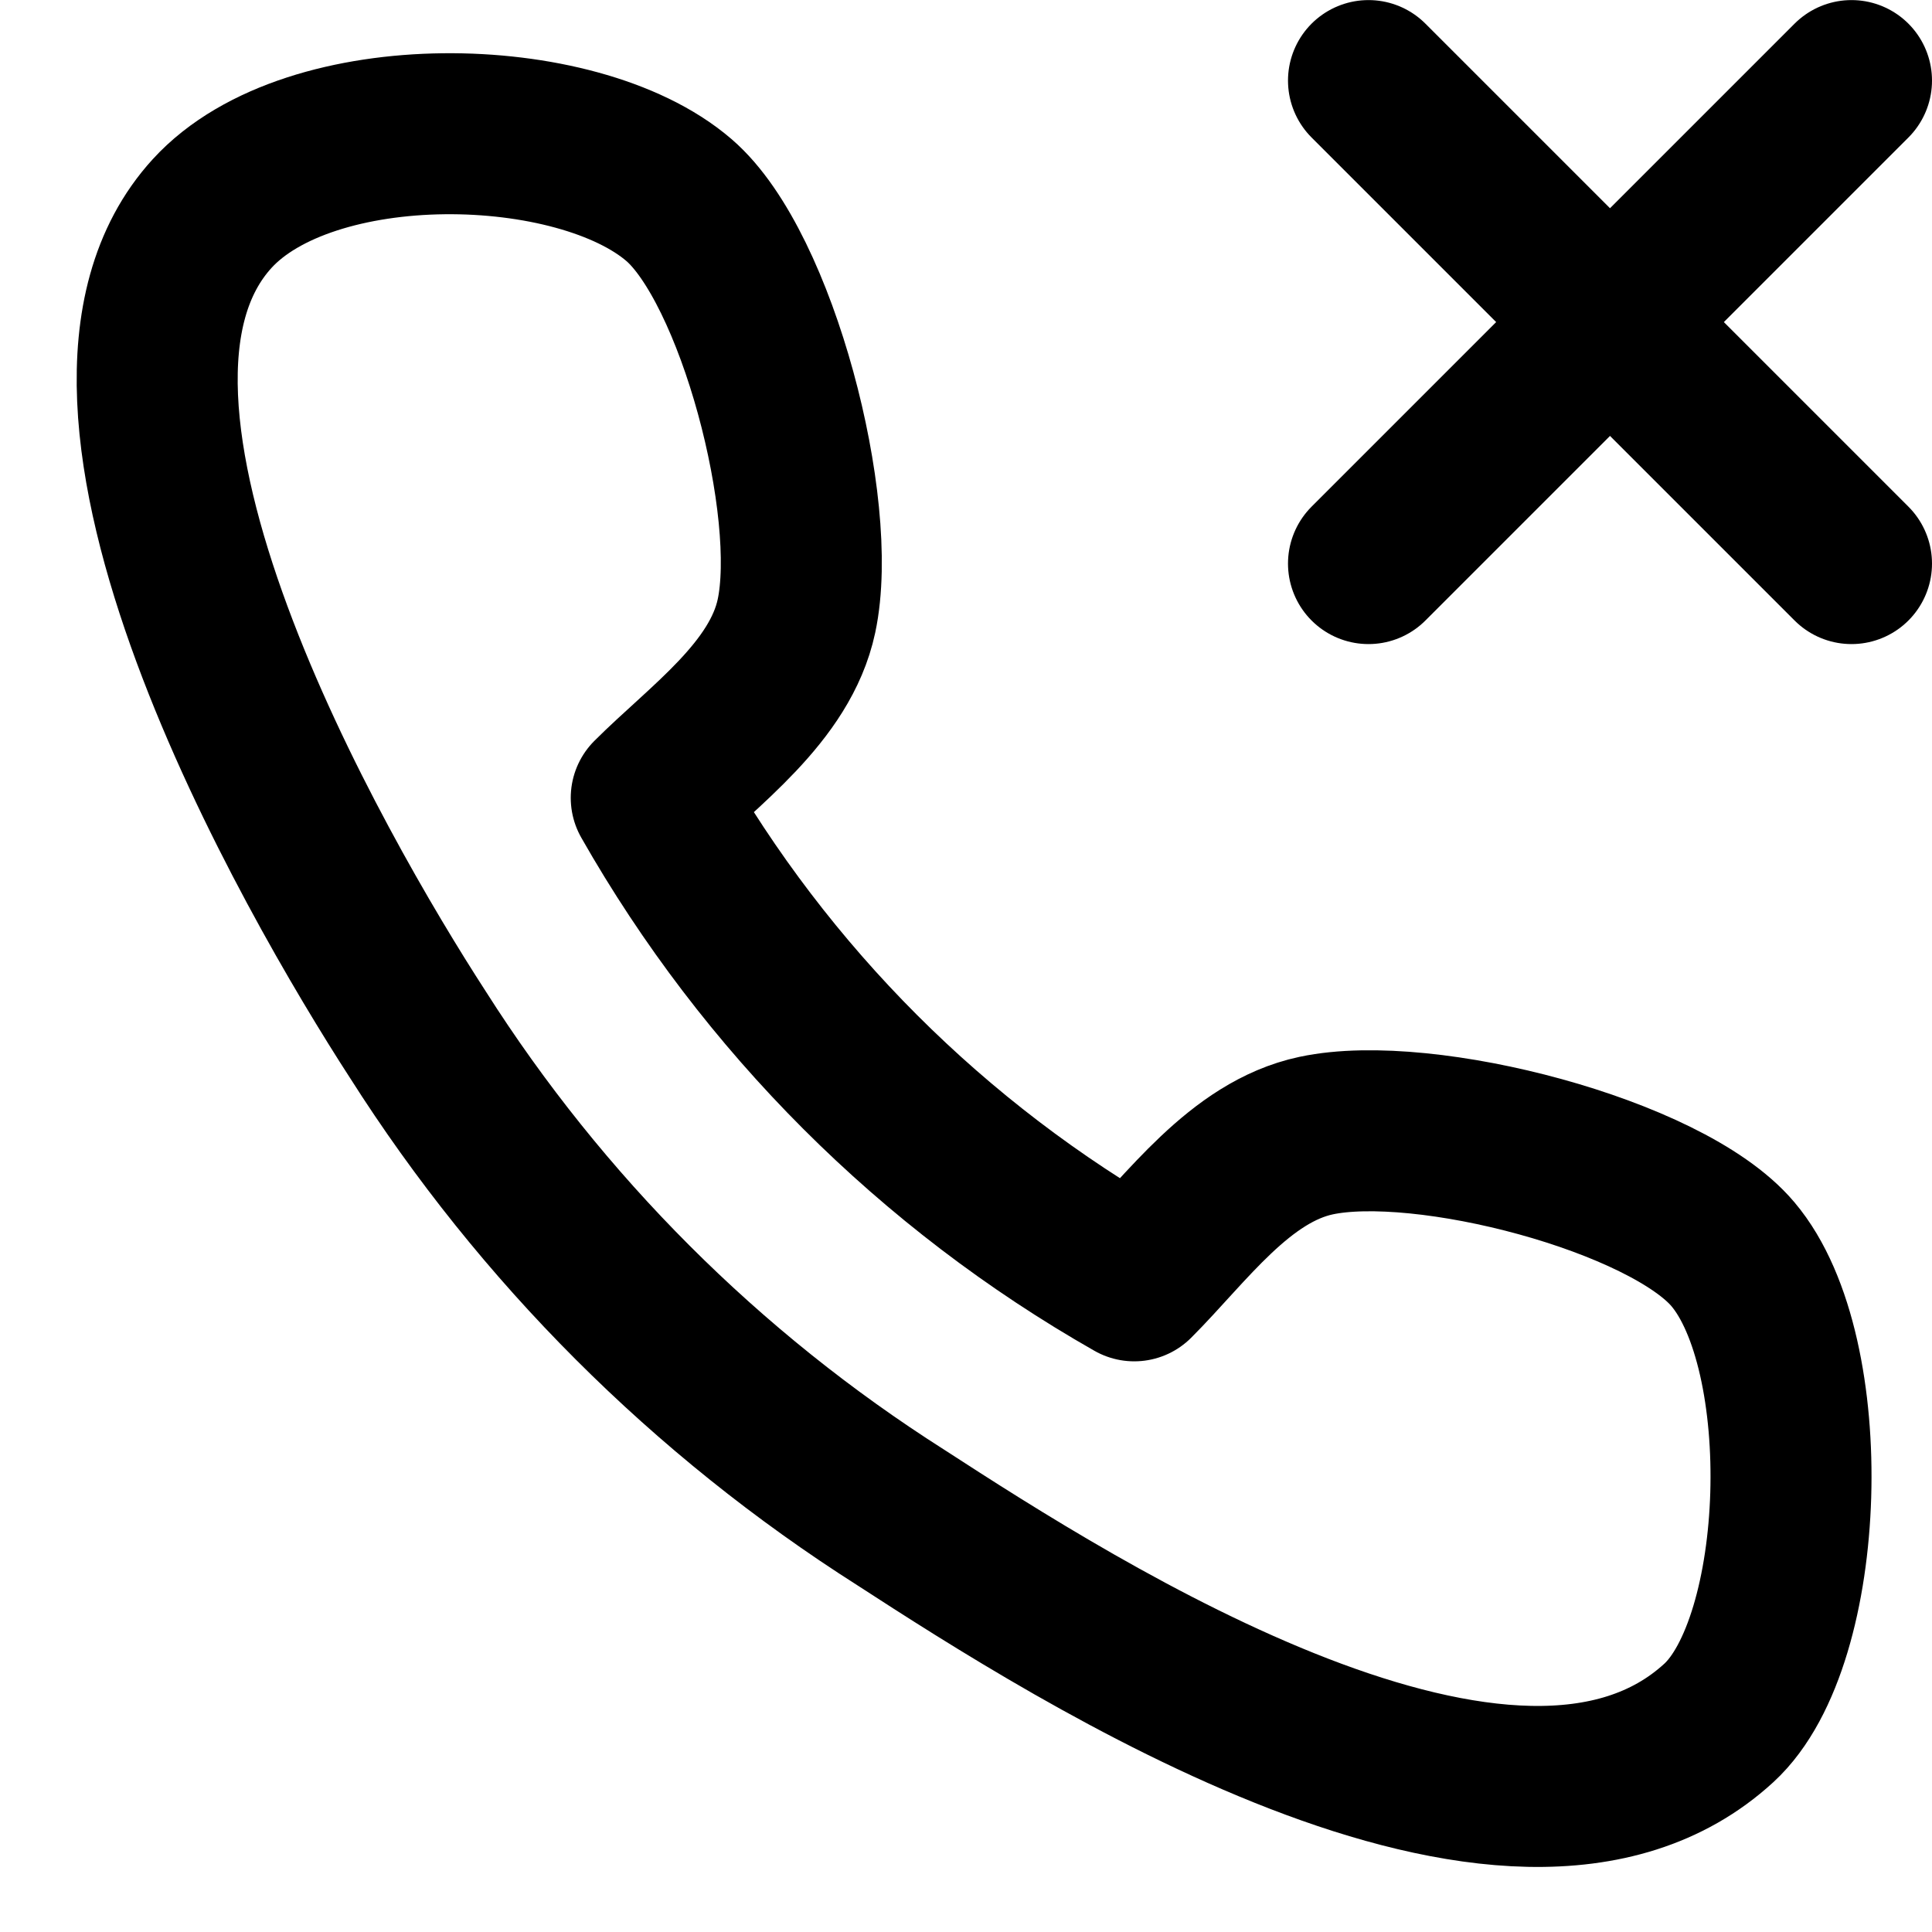 <svg width="24" height="24" viewBox="0 0 24 24" fill="none" xmlns="http://www.w3.org/2000/svg">
<g clip-path="url(#clip0_3545_528)">
<path d="M23 1.001L17 7.001" stroke="currentColor" stroke-width="2" stroke-linecap="round" stroke-linejoin="round"/>
<path d="M17 1.001L23 7.001" stroke="currentColor" stroke-width="2" stroke-linecap="round" stroke-linejoin="round"/>
<path d="M21.352 21.403C18.802 23.742 13.381 20.272 11.19 18.851C8.774 17.316 6.725 15.267 5.19 12.851C3.9 10.86 0.513 4.977 2.635 2.653C3.846 1.326 7.164 1.392 8.434 2.485C9.402 3.317 10.181 6.308 9.894 7.652C9.692 8.6 8.738 9.263 8.09 9.911C9.514 12.415 11.586 14.487 14.09 15.911C14.738 15.263 15.401 14.309 16.349 14.107C17.696 13.82 20.699 14.601 21.526 15.579C22.569 16.809 22.459 20.387 21.352 21.403Z" stroke="currentColor" stroke-width="2" stroke-linecap="round" stroke-linejoin="round"/>
</g>
<defs>
<clipPath id="clip0_3545_528">
<rect width="24" height="24" fill="white" transform="translate(0 0.001)"/>
</clipPath>
</defs>
</svg>
